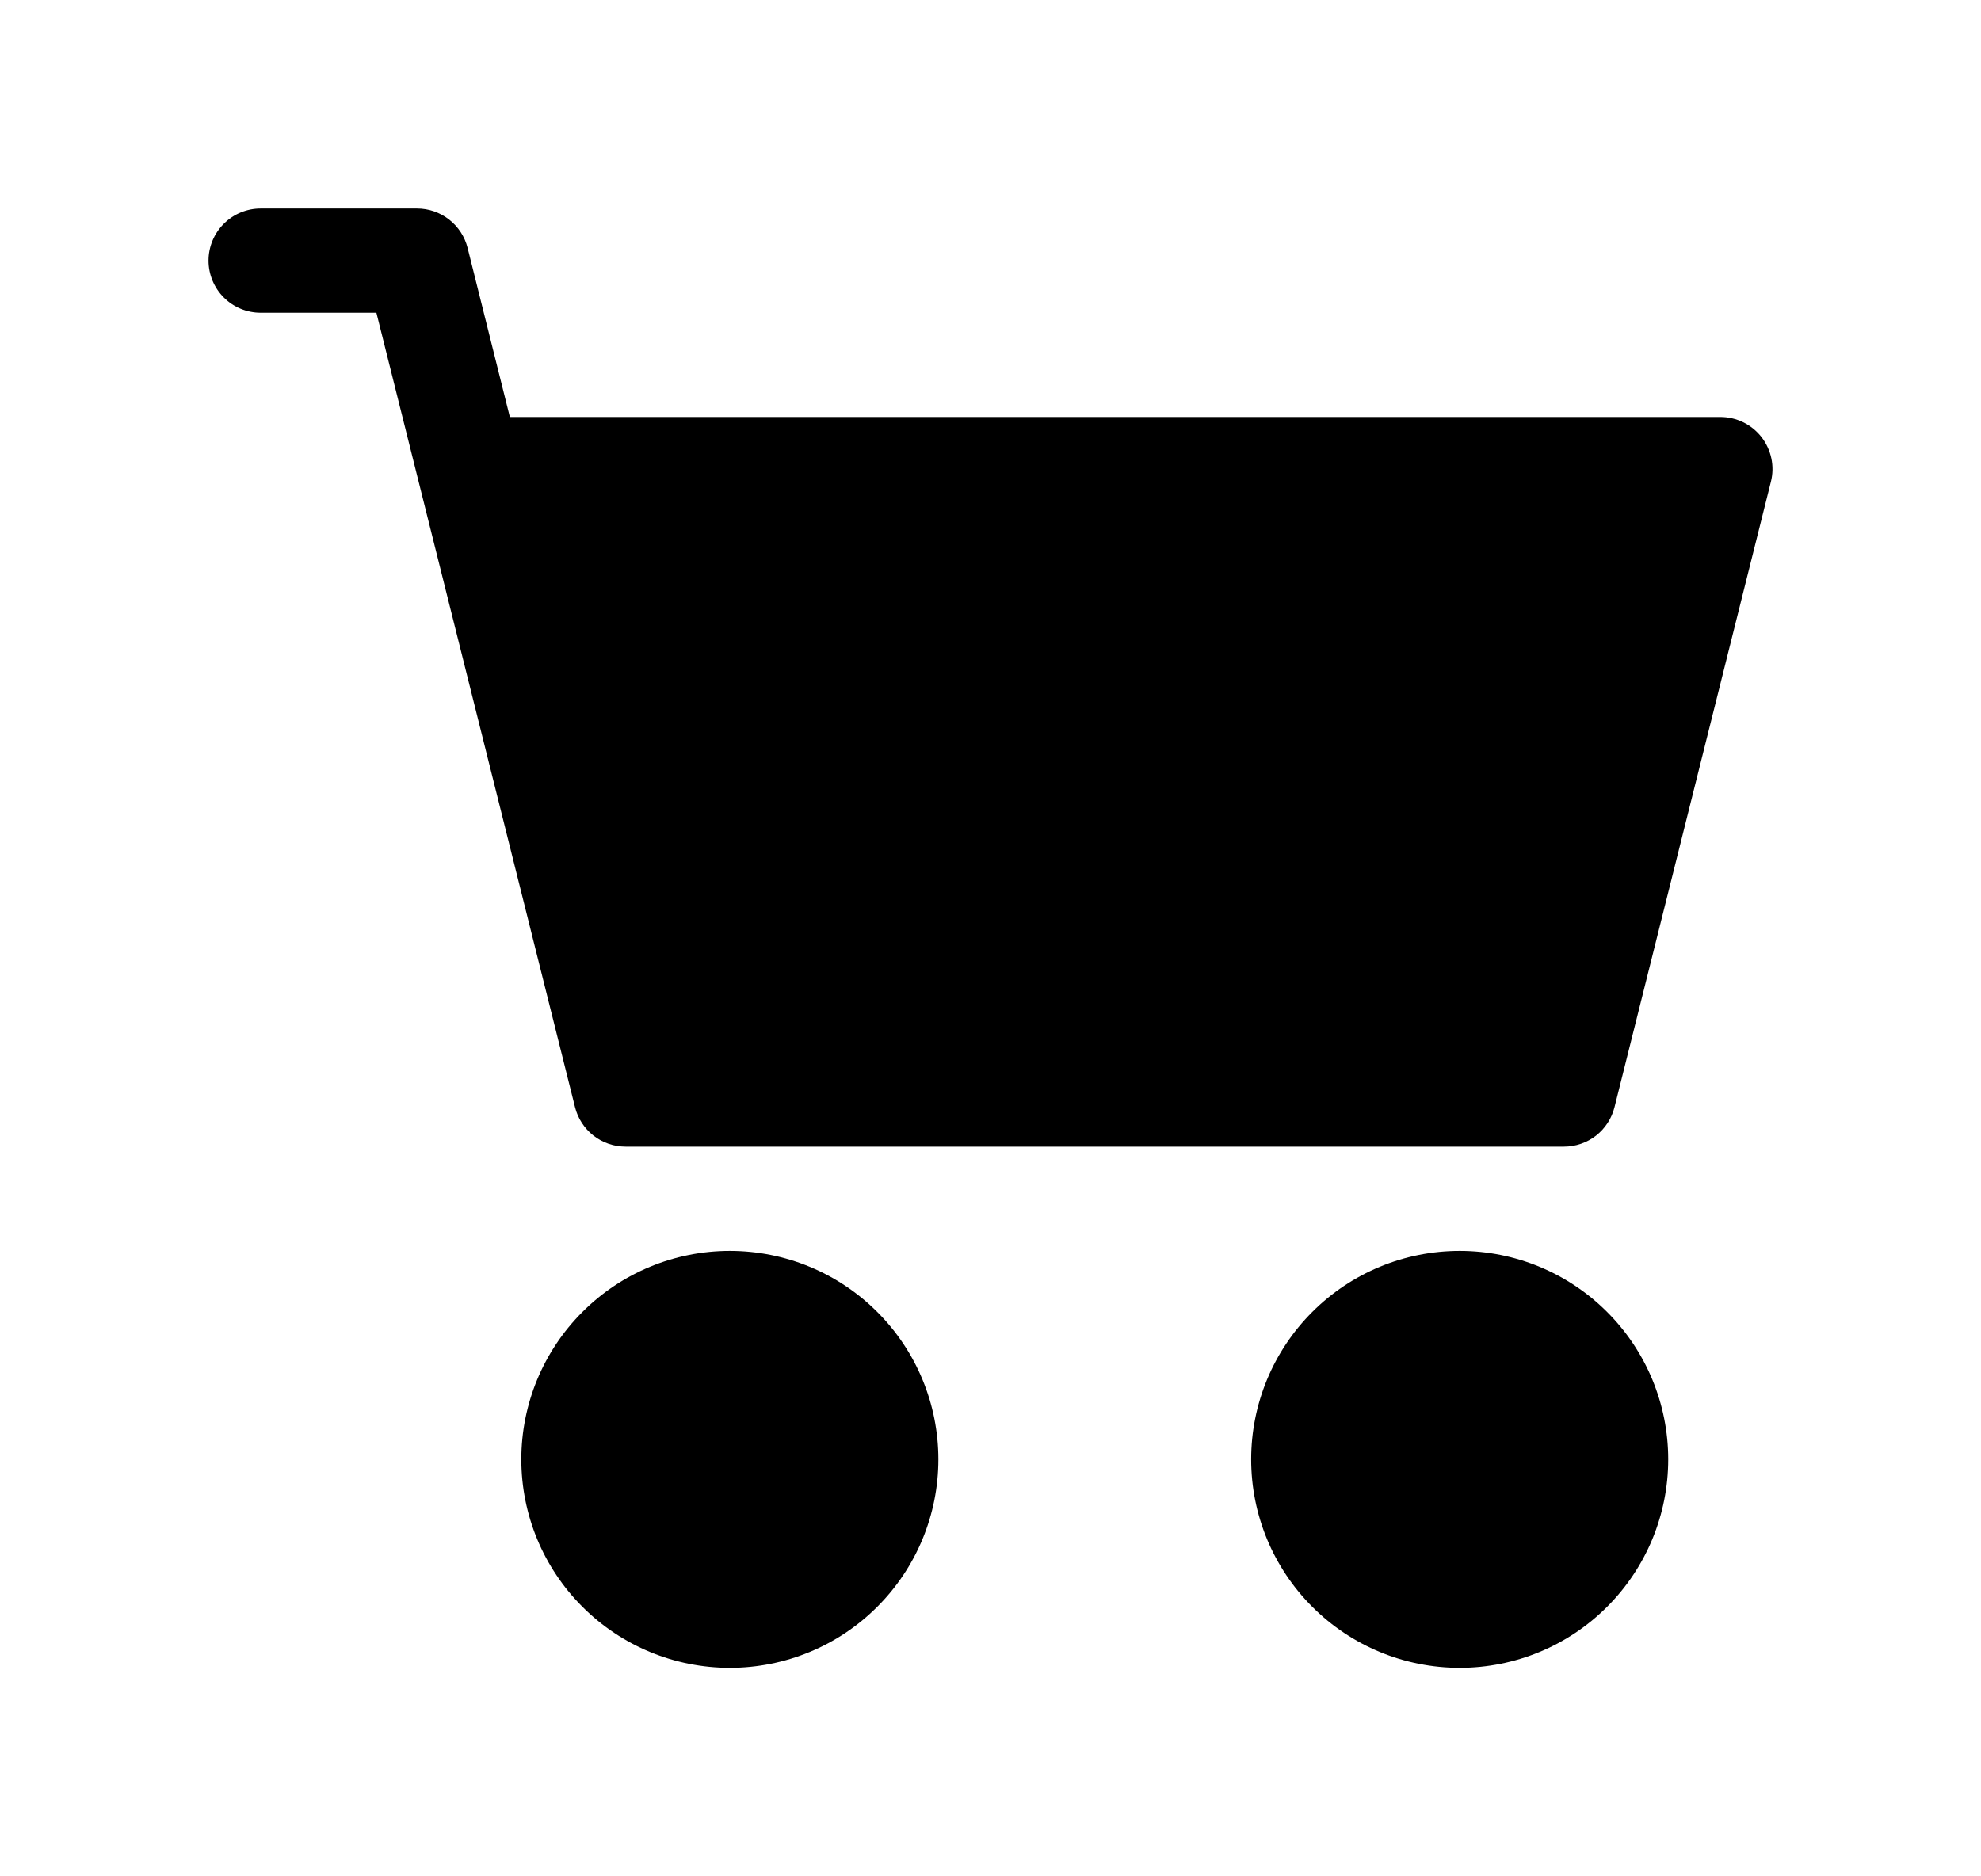 <svg width="38" height="36" viewBox="0 0 38 36" fill="none" xmlns="http://www.w3.org/2000/svg">
<g filter="url(#filter0_d)">
<path d="M4 1C4 0.735 4.105 0.48 4.293 0.293C4.48 0.105 4.735 0 5 0H8C8.223 6.16229e-05 8.44 0.075 8.615 0.212C8.791 0.349 8.916 0.542 8.97 0.758L9.78 4H33C33.152 4 33.302 4.035 33.438 4.101C33.575 4.168 33.694 4.265 33.788 4.384C33.881 4.504 33.946 4.644 33.978 4.792C34.01 4.941 34.007 5.095 33.97 5.242L30.97 17.242C30.916 17.458 30.791 17.651 30.616 17.788C30.44 17.925 30.223 18 30 18H12C11.777 18 11.56 17.925 11.384 17.788C11.209 17.651 11.084 17.458 11.03 17.242L7.22 2H5C4.735 2 4.48 1.895 4.293 1.707C4.105 1.52 4 1.265 4 1ZM10 24C10 22.939 10.421 21.922 11.172 21.172C11.922 20.421 12.939 20 14 20C15.061 20 16.078 20.421 16.828 21.172C17.579 21.922 18 22.939 18 24C18 25.061 17.579 26.078 16.828 26.828C16.078 27.579 15.061 28 14 28C12.939 28 11.922 27.579 11.172 26.828C10.421 26.078 10 25.061 10 24ZM24 24C24 22.939 24.421 21.922 25.172 21.172C25.922 20.421 26.939 20 28 20C29.061 20 30.078 20.421 30.828 21.172C31.579 21.922 32 22.939 32 24C32 25.061 31.579 26.078 30.828 26.828C30.078 27.579 29.061 28 28 28C26.939 28 25.922 27.579 25.172 26.828C24.421 26.078 24 25.061 24 24Z" fill="black"/>
</g>
<defs>
<filter id="filter0_d" x="0" y="0" width="38" height="36" filterUnits="userSpaceOnUse" color-interpolation-filters="sRGB">
<feFlood flood-opacity="0" result="BackgroundImageFix"/>
<feColorMatrix in="SourceAlpha" type="matrix" values="0 0 0 0 0 0 0 0 0 0 0 0 0 0 0 0 0 0 127 0"/>
<feOffset dy="4"/>
<feGaussianBlur stdDeviation="2"/>
<feColorMatrix type="matrix" values="0 0 0 0 0 0 0 0 0 0 0 0 0 0 0 0 0 0 0.25 0"/>
<feBlend mode="normal" in2="BackgroundImageFix" result="effect1_dropShadow"/>
<feBlend mode="normal" in="SourceGraphic" in2="effect1_dropShadow" result="shape"/>
</filter>
</defs>
</svg>

